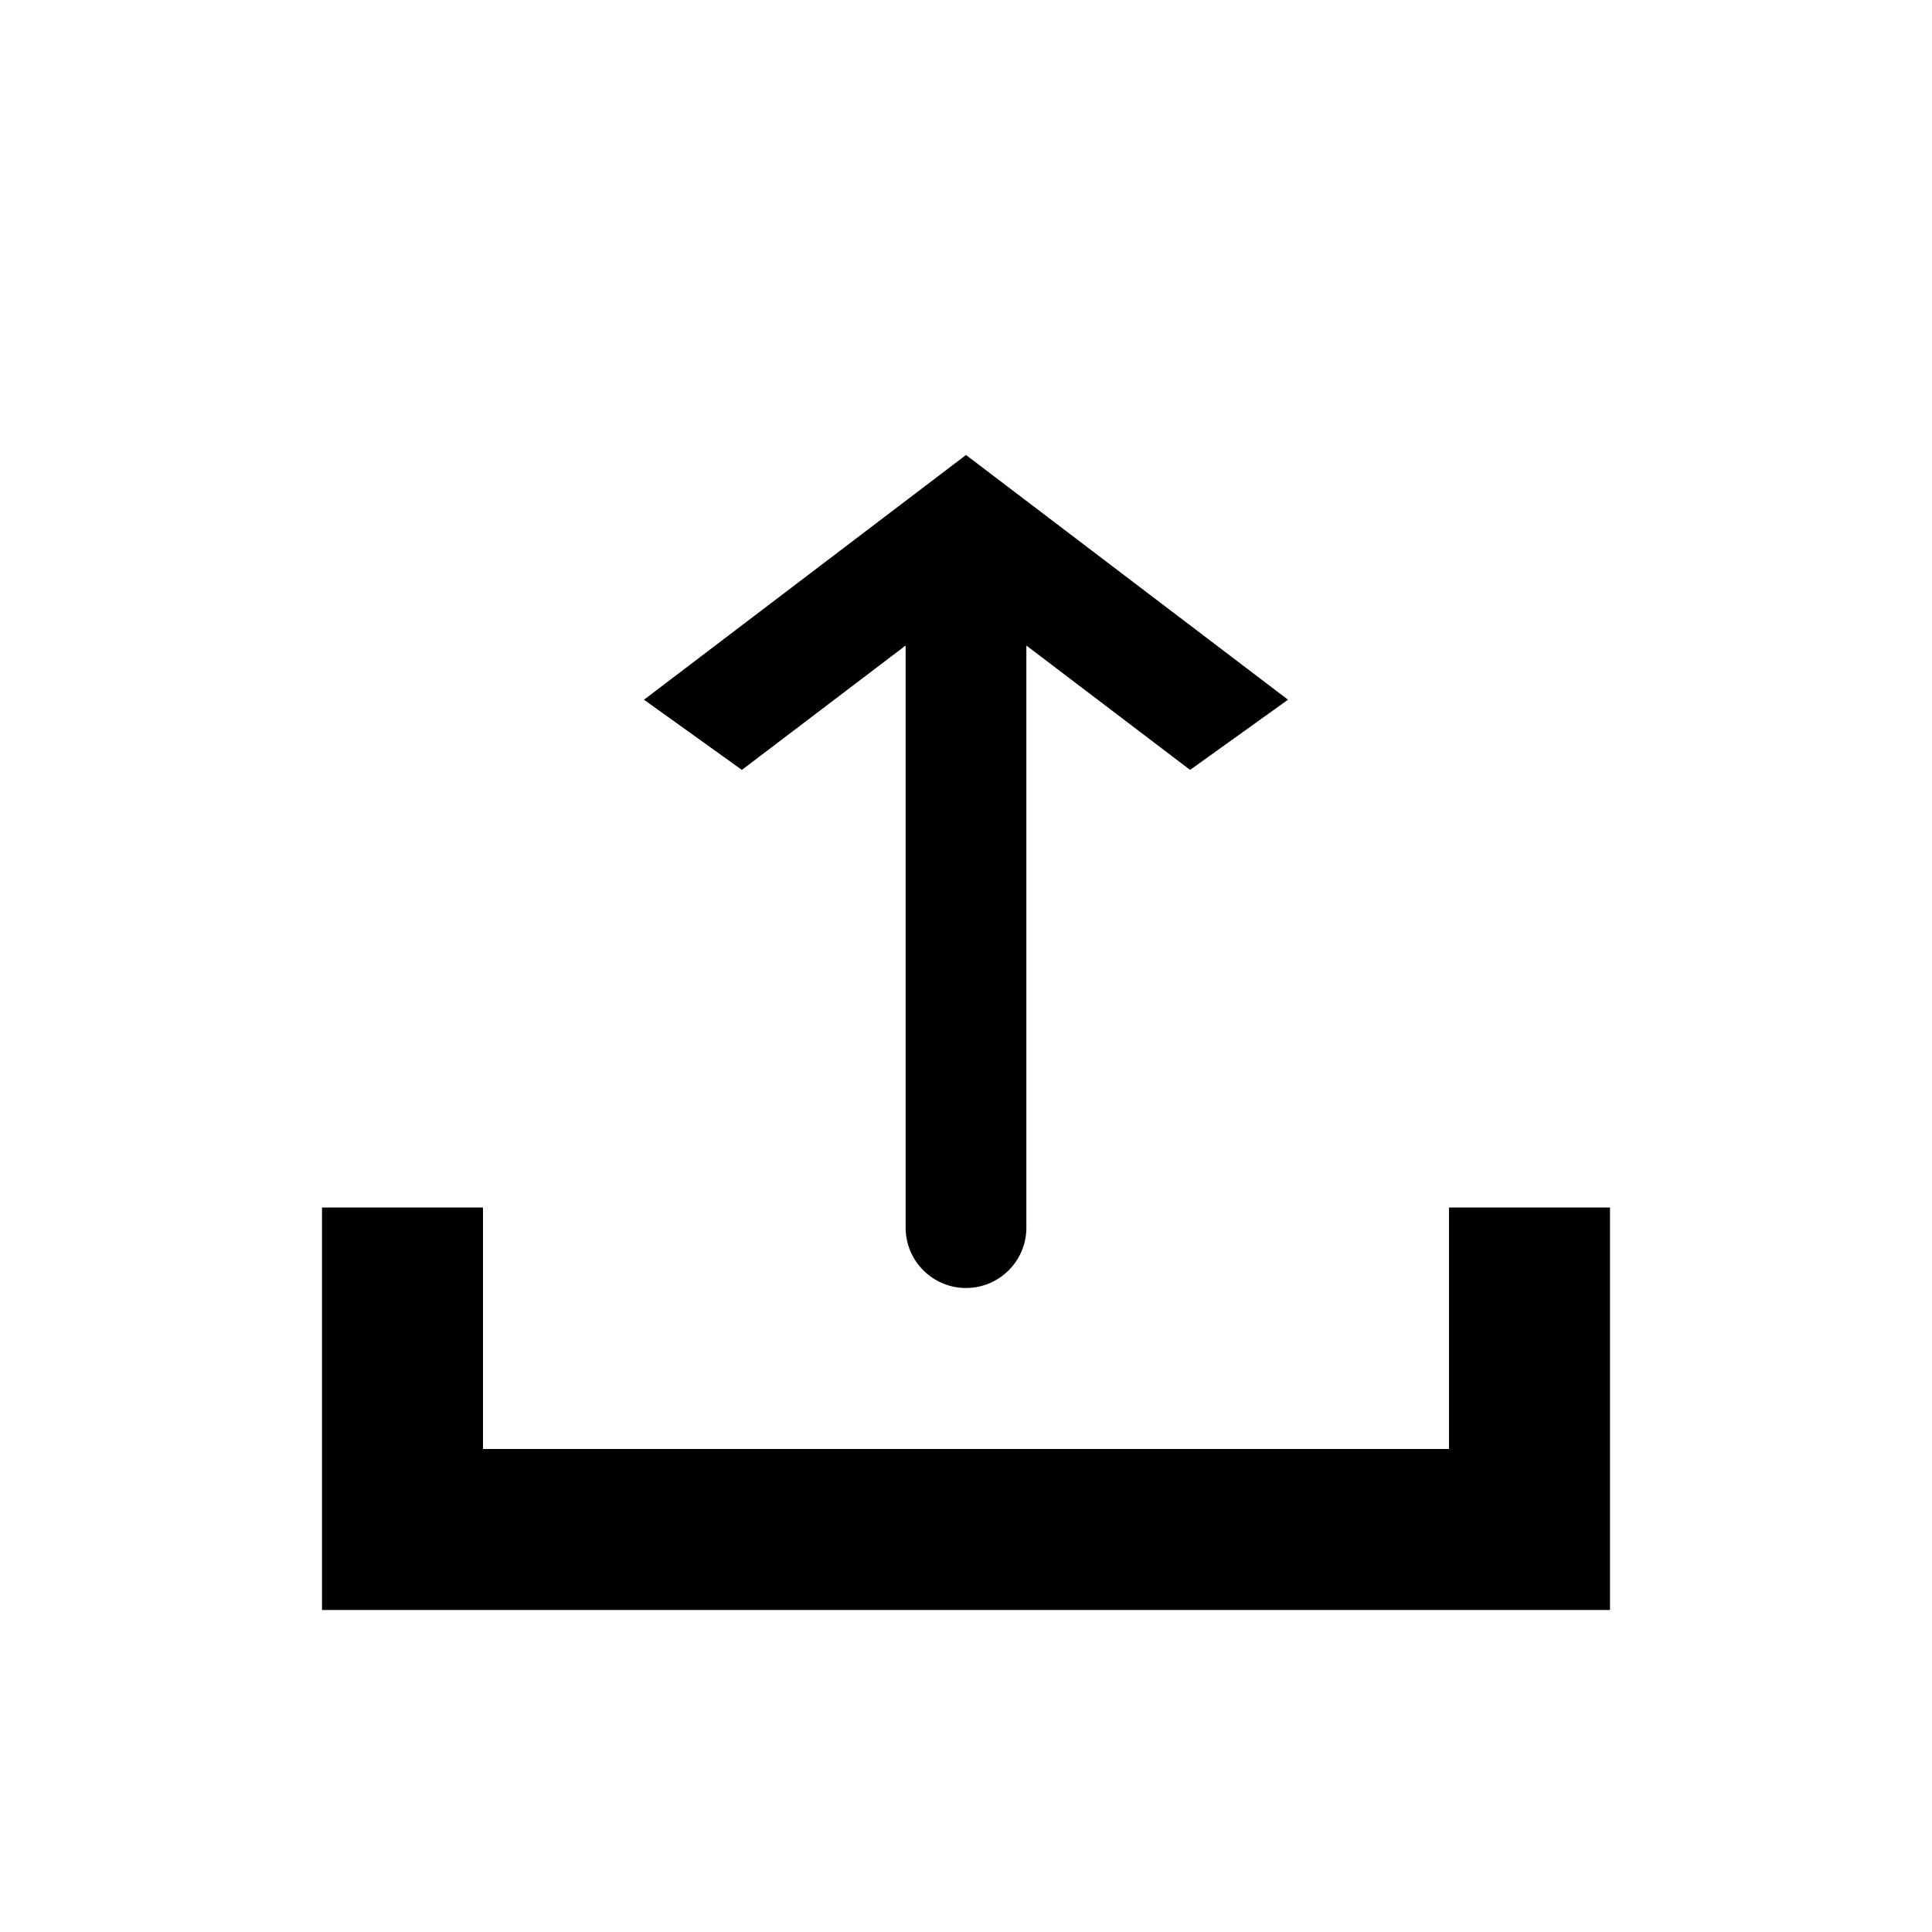<svg width="24" height="24" viewBox="0 0 24 24" fill="none" xmlns="http://www.w3.org/2000/svg">
<path fill-rule="evenodd" clip-rule="evenodd" d="M12.75 8.019L14.784 9.564L16 8.692L12 5.652L8 8.692L9.216 9.564L11.25 8.019V15.25C11.25 15.664 11.586 16 12 16C12.414 16 12.75 15.664 12.75 15.25V8.019ZM4 15H6V18H18V15H20V18V20H18H6H4V18V15Z" fill="black"/>
</svg>
